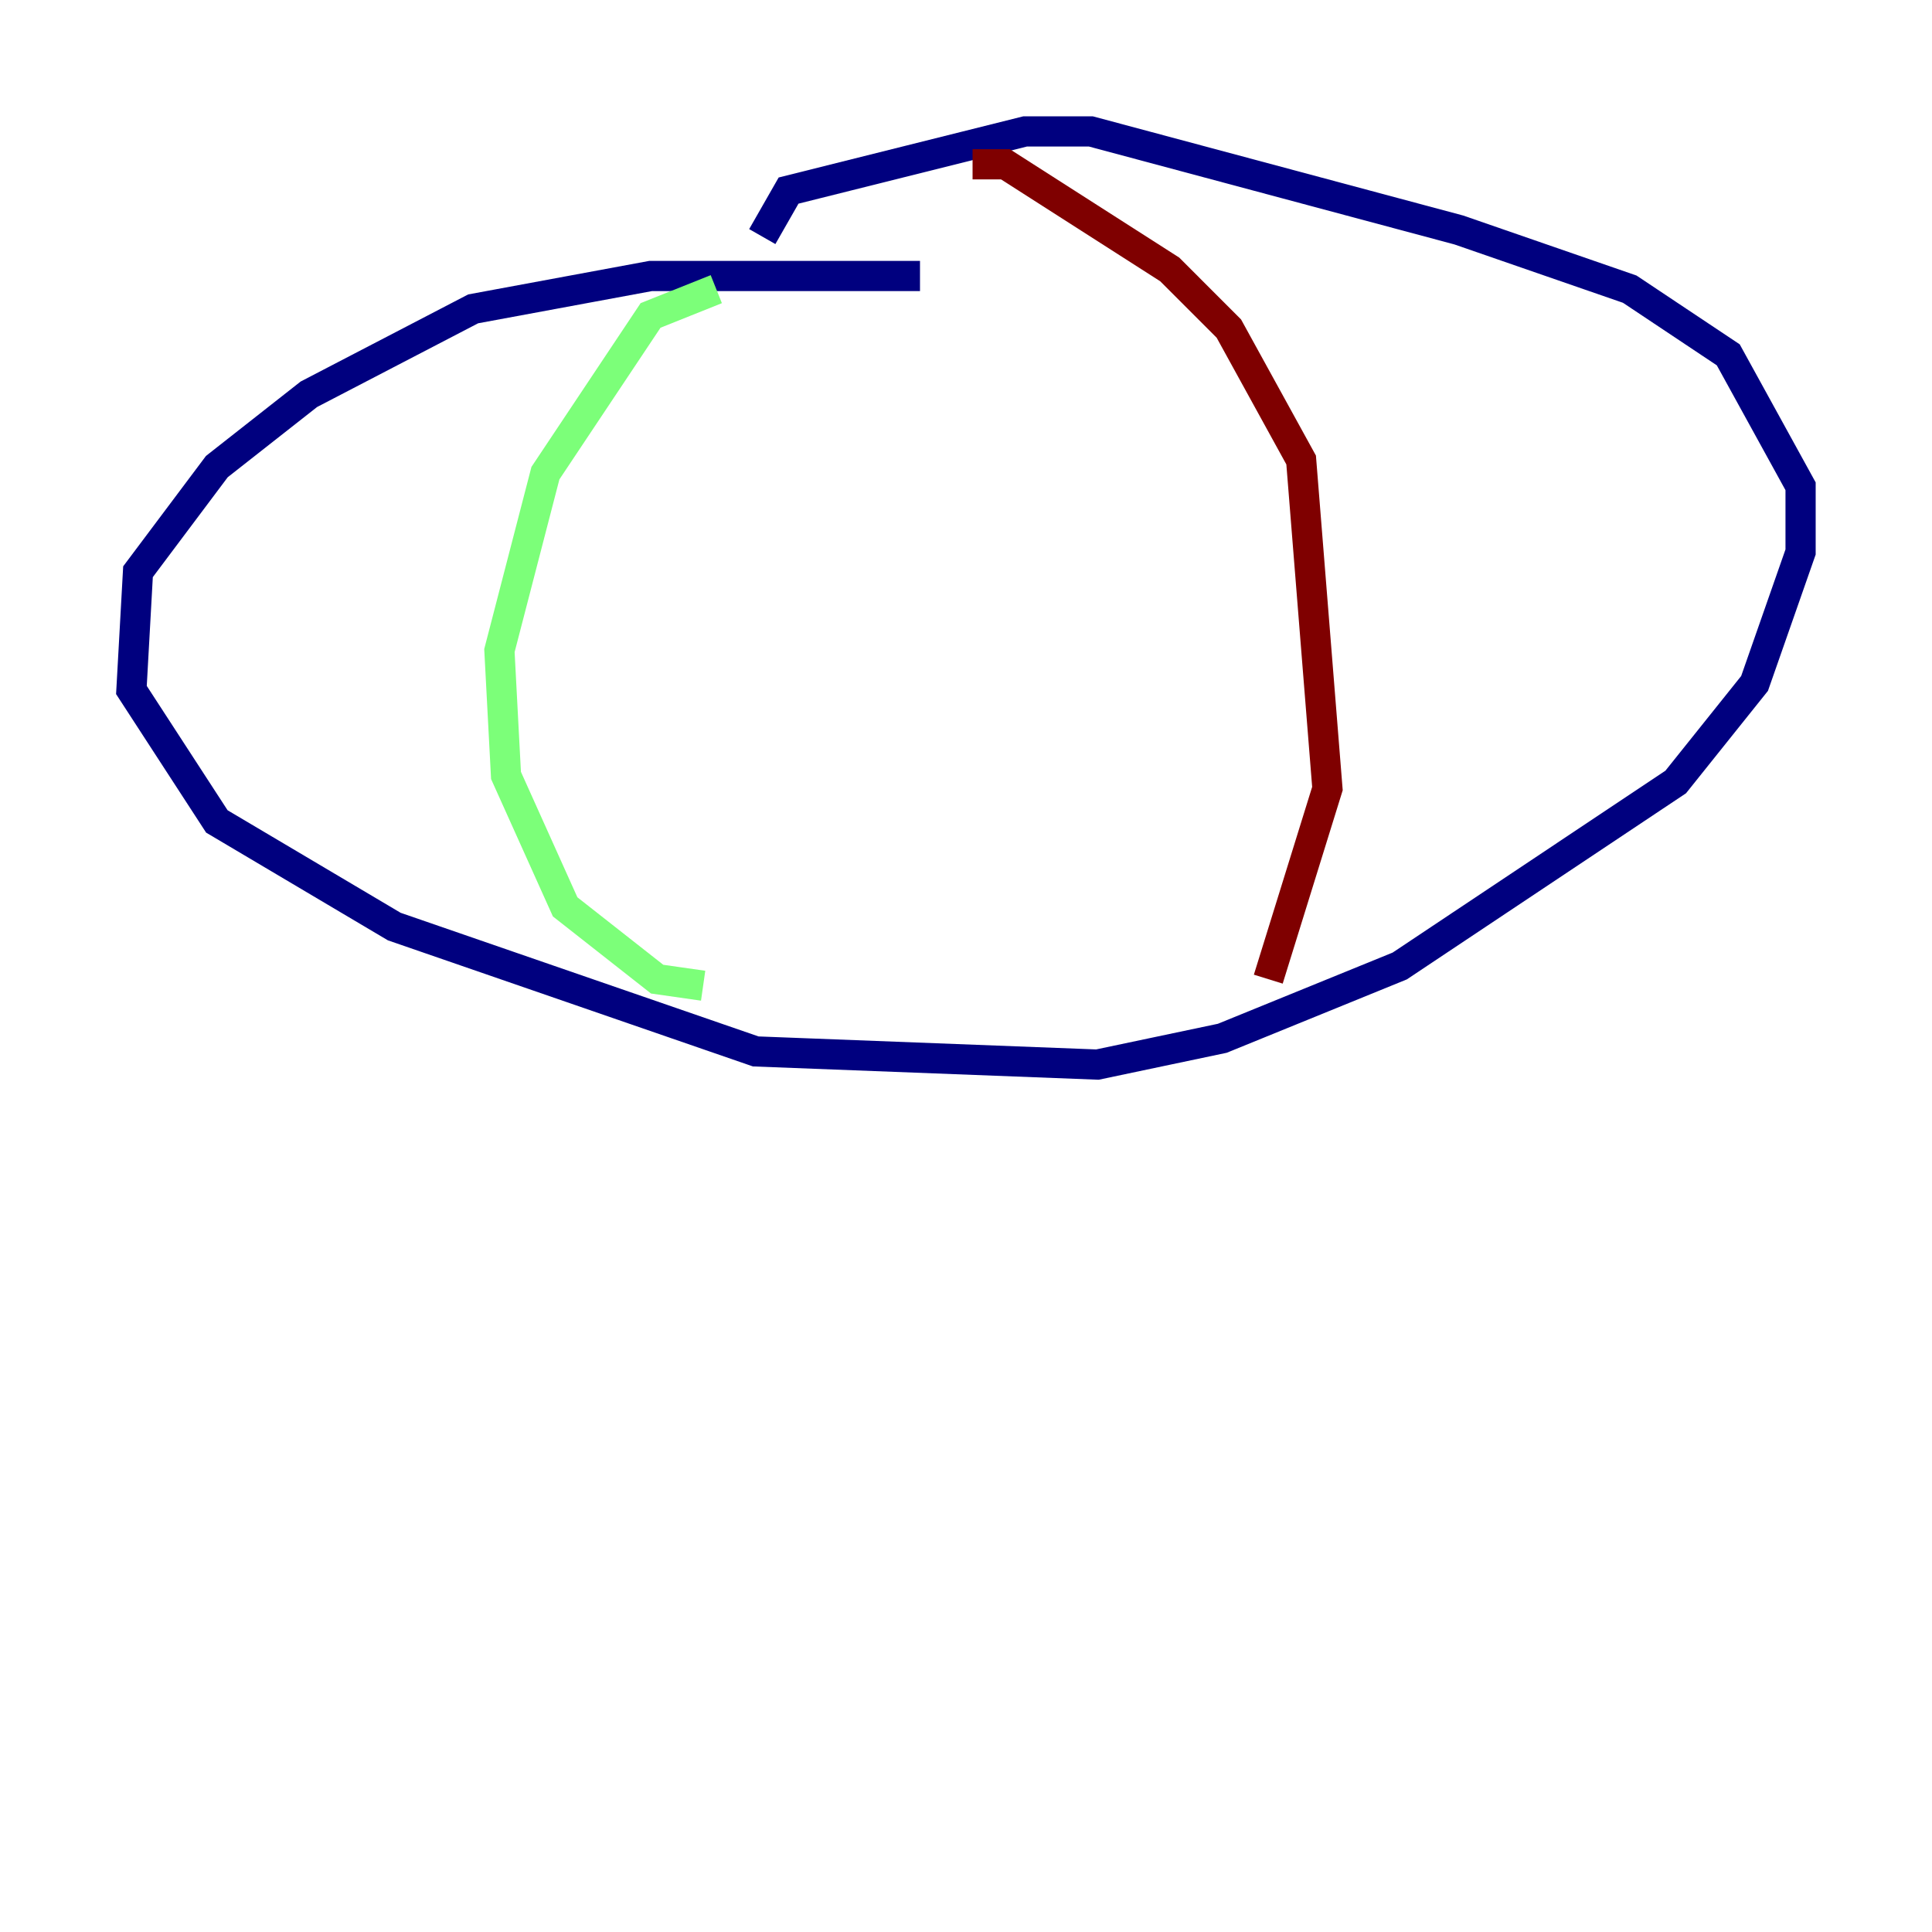 <?xml version="1.0" encoding="utf-8" ?>
<svg baseProfile="tiny" height="128" version="1.2" viewBox="0,0,128,128" width="128" xmlns="http://www.w3.org/2000/svg" xmlns:ev="http://www.w3.org/2001/xml-events" xmlns:xlink="http://www.w3.org/1999/xlink"><defs /><polyline fill="none" points="60.952,18.286 43.102,18.286 31.347,20.463 20.463,26.122 14.367,30.912 9.143,37.878 8.707,45.714 14.367,54.422 26.122,61.388 50.068,69.66 72.707,70.531 80.98,68.789 92.735,64.0 111.02,51.809 116.245,45.279 119.293,36.571 119.293,32.218 114.503,23.51 107.973,19.157 96.653,15.238 72.272,8.707 67.918,8.707 52.245,12.626 50.503,15.674" stroke="#00007f" stroke-width="2" /><polyline fill="none" points="47.456,19.157 43.102,20.898 36.136,31.347 33.088,43.102 33.524,51.374 37.442,60.082 43.537,64.871 46.585,65.306" stroke="#7cff79" stroke-width="2" /><polyline fill="none" points="64.435,10.884 66.612,10.884 77.497,17.85 81.415,21.769 86.204,30.476 87.946,52.245 84.027,64.871" stroke="#7f0000" stroke-width="2" /></svg>